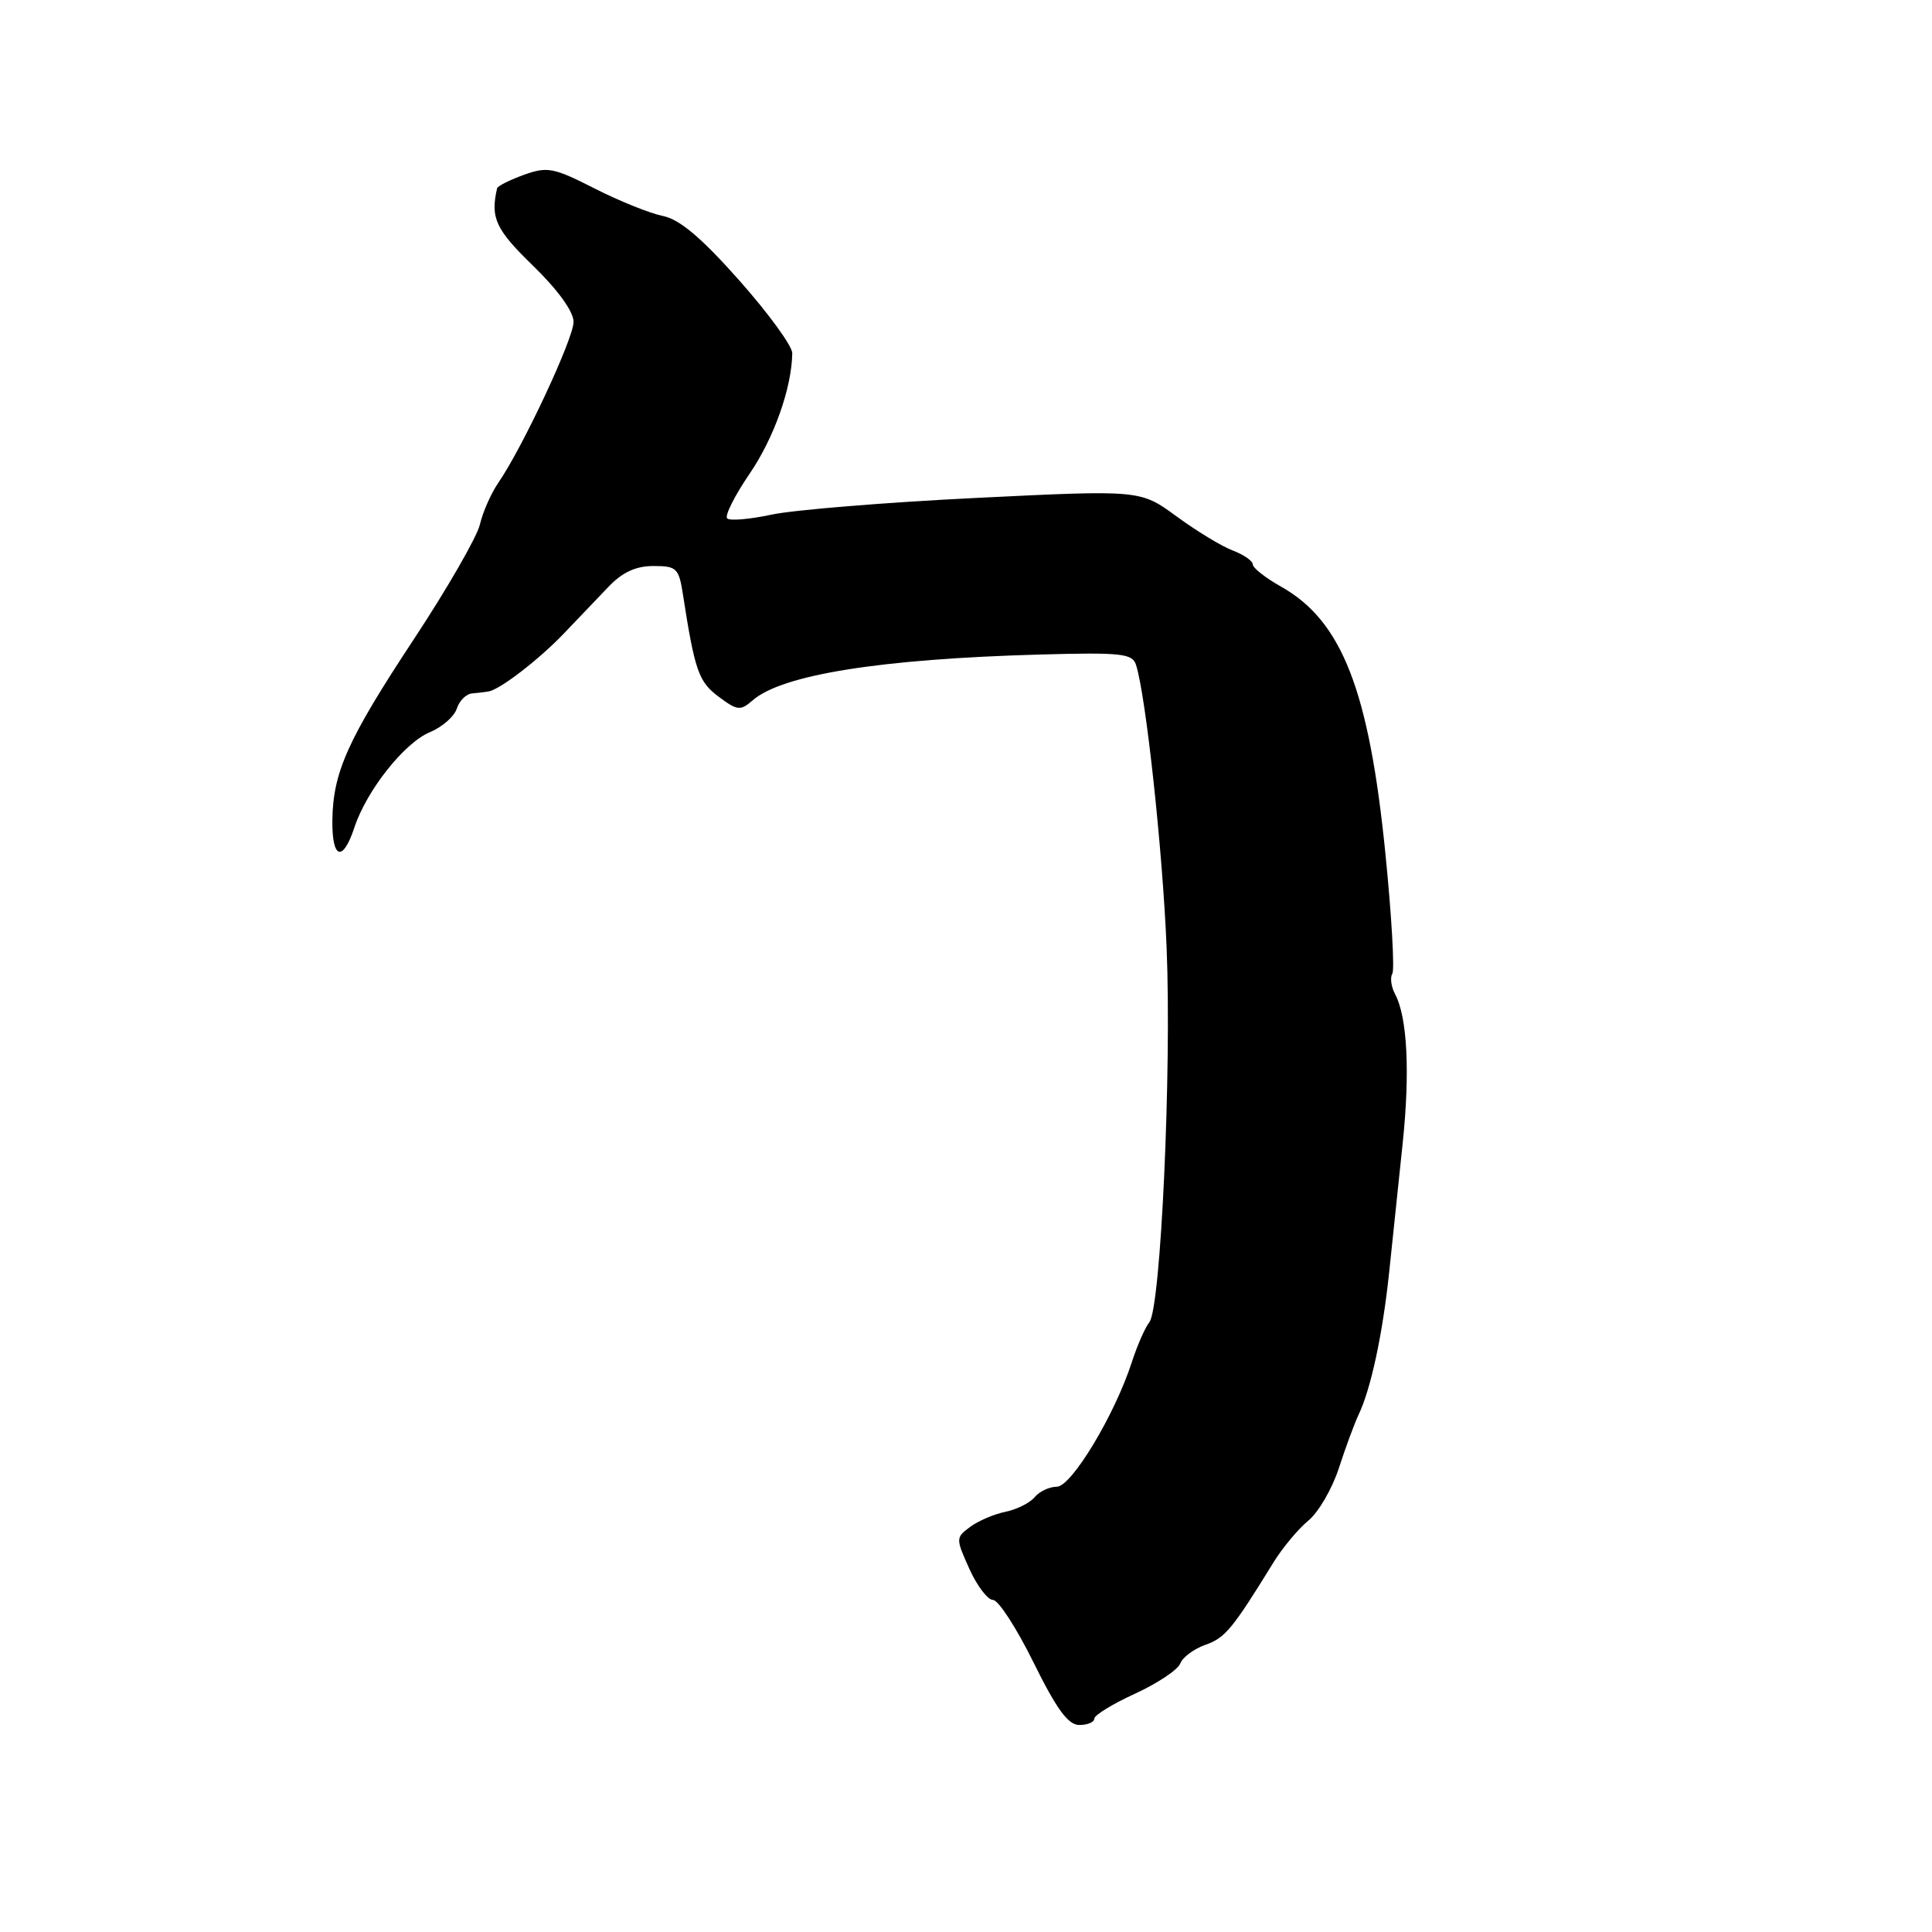 <?xml version="1.0" encoding="UTF-8" standalone="no"?>
<!DOCTYPE svg PUBLIC "-//W3C//DTD SVG 1.1//EN" "http://www.w3.org/Graphics/SVG/1.1/DTD/svg11.dtd" >
<svg xmlns="http://www.w3.org/2000/svg" xmlns:xlink="http://www.w3.org/1999/xlink" version="1.1" viewBox="0 0 256 256">
 <g >
 <path fill="currentColor"
d=" M 145.00 227.73 C 145.00 227.27 147.43 225.78 150.40 224.42 C 153.38 223.05 156.07 221.26 156.39 220.42 C 156.71 219.59 158.22 218.47 159.74 217.94 C 162.34 217.02 163.29 215.88 168.71 207.08 C 169.92 205.11 172.01 202.60 173.35 201.50 C 174.70 200.40 176.53 197.25 177.42 194.50 C 178.31 191.75 179.48 188.60 180.00 187.50 C 181.65 184.06 183.21 176.81 184.08 168.50 C 184.54 164.10 185.34 156.46 185.86 151.51 C 186.85 142.11 186.48 134.76 184.86 131.74 C 184.34 130.76 184.17 129.53 184.49 129.02 C 184.81 128.50 184.40 121.37 183.58 113.17 C 181.41 91.47 177.82 82.28 169.76 77.74 C 167.69 76.58 166.00 75.25 166.00 74.79 C 166.00 74.33 164.80 73.49 163.33 72.94 C 161.86 72.38 158.51 70.34 155.88 68.41 C 151.10 64.91 151.10 64.91 129.30 65.98 C 117.31 66.57 105.13 67.57 102.24 68.19 C 99.35 68.81 96.70 69.04 96.35 68.69 C 96.01 68.34 97.34 65.68 99.32 62.78 C 102.57 58.02 104.91 51.40 104.98 46.80 C 104.99 45.86 101.83 41.53 97.97 37.17 C 92.93 31.49 90.05 29.06 87.84 28.62 C 86.14 28.28 82.06 26.64 78.78 24.97 C 73.34 22.20 72.52 22.05 69.41 23.17 C 67.53 23.85 65.94 24.65 65.87 24.95 C 64.96 28.87 65.67 30.40 70.64 35.22 C 73.94 38.43 76.00 41.29 76.00 42.65 C 76.00 44.87 69.25 59.30 66.01 64.00 C 65.07 65.38 63.97 67.85 63.59 69.50 C 63.20 71.15 59.27 77.98 54.85 84.68 C 46.05 98.02 44.11 102.34 44.04 108.75 C 43.99 113.83 45.42 114.29 46.95 109.67 C 48.57 104.74 53.58 98.42 56.96 97.02 C 58.60 96.34 60.20 94.93 60.53 93.89 C 60.86 92.85 61.78 91.94 62.57 91.88 C 63.36 91.81 64.34 91.69 64.75 91.62 C 66.26 91.36 71.39 87.41 74.66 84.00 C 76.50 82.08 79.19 79.26 80.63 77.75 C 82.46 75.83 84.25 75.00 86.58 75.00 C 89.66 75.00 89.95 75.28 90.49 78.75 C 92.06 88.88 92.57 90.35 95.23 92.32 C 97.70 94.17 98.11 94.21 99.73 92.80 C 103.62 89.40 116.64 87.32 137.74 86.73 C 148.60 86.43 150.05 86.59 150.53 88.10 C 151.84 92.21 154.05 112.65 154.58 125.50 C 155.26 141.82 153.81 173.29 152.30 175.19 C 151.73 175.91 150.68 178.30 149.97 180.50 C 147.73 187.44 141.98 197.00 140.03 197.00 C 139.05 197.00 137.73 197.62 137.10 198.38 C 136.47 199.14 134.73 200.01 133.23 200.32 C 131.73 200.62 129.62 201.53 128.55 202.32 C 126.63 203.74 126.63 203.85 128.45 207.89 C 129.47 210.15 130.88 212.00 131.58 212.00 C 132.29 212.00 134.70 215.73 136.95 220.29 C 140.02 226.50 141.53 228.57 143.02 228.57 C 144.11 228.57 145.00 228.19 145.00 227.73 Z "/>
</g>
</svg>